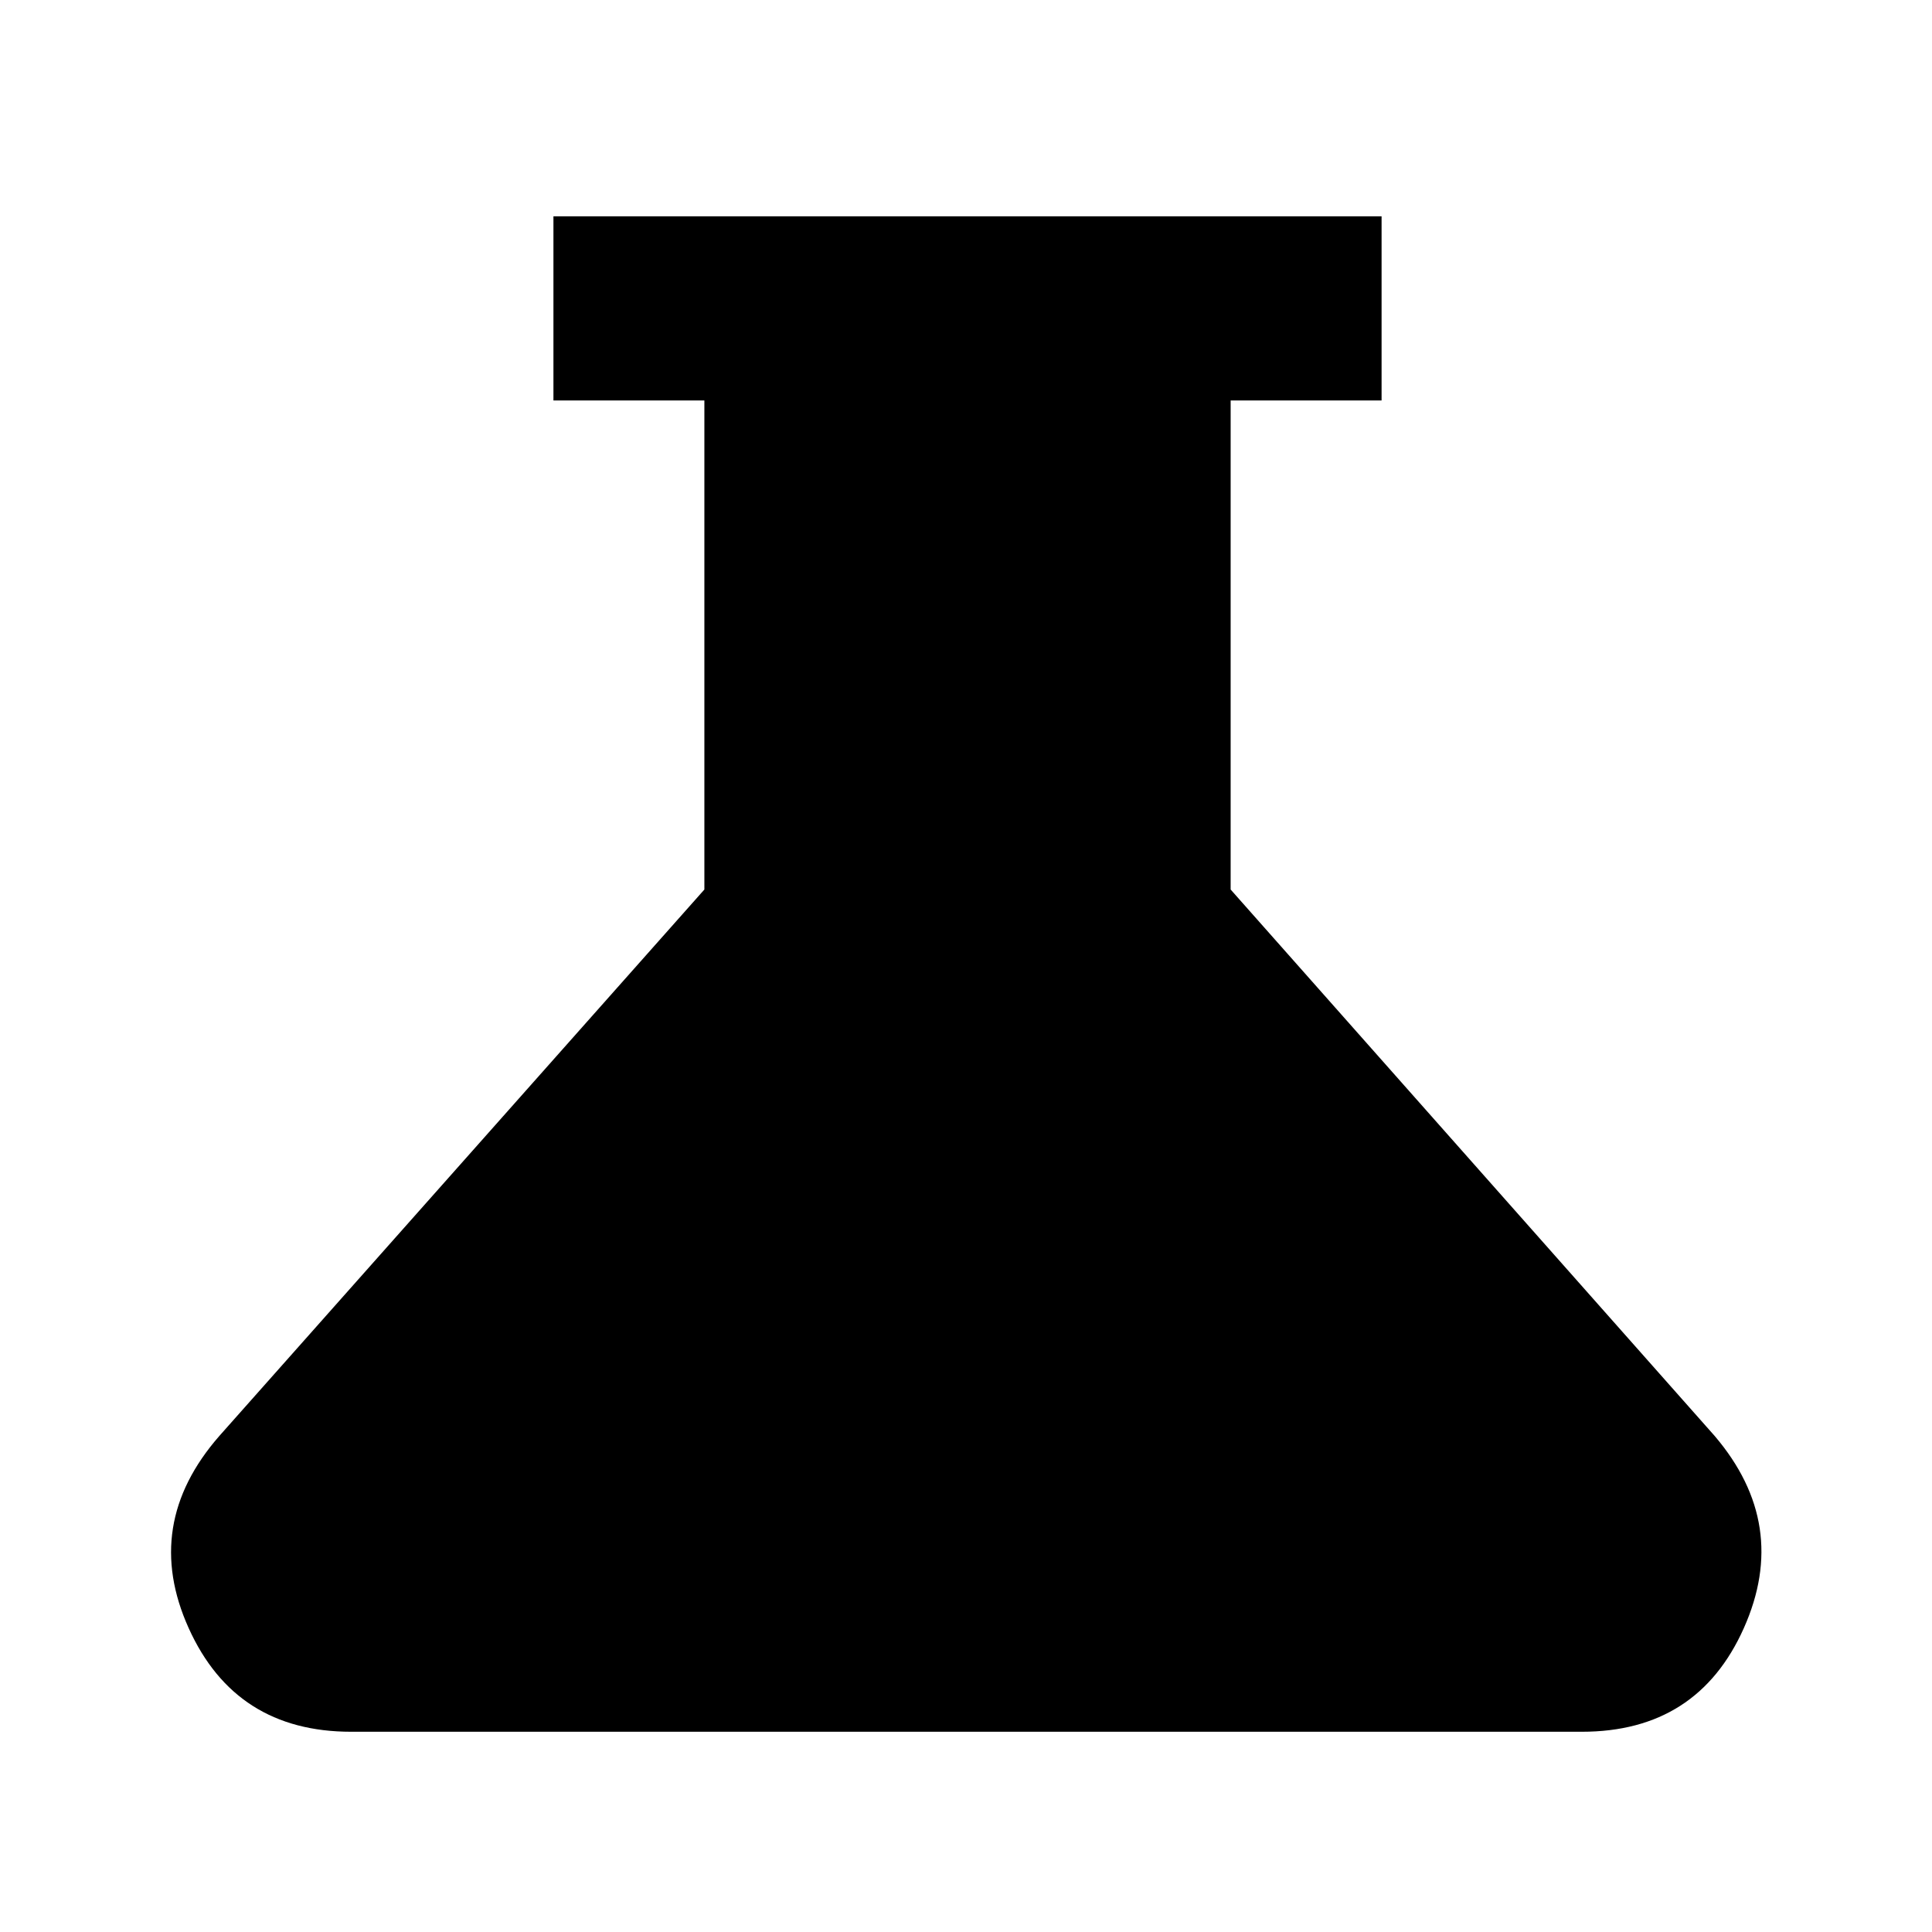 <svg xmlns="http://www.w3.org/2000/svg" height="48" viewBox="0 -960 960 960" width="48"><path d="M174.5-99.5q-57.5 0-80.75-51.5T109-246.5L350-518v-243h-75v-91.5h411.5v91.5h-75v243L852-246.5q37.5 44 14.5 95.5T786-99.5H174.5Z"/></svg>